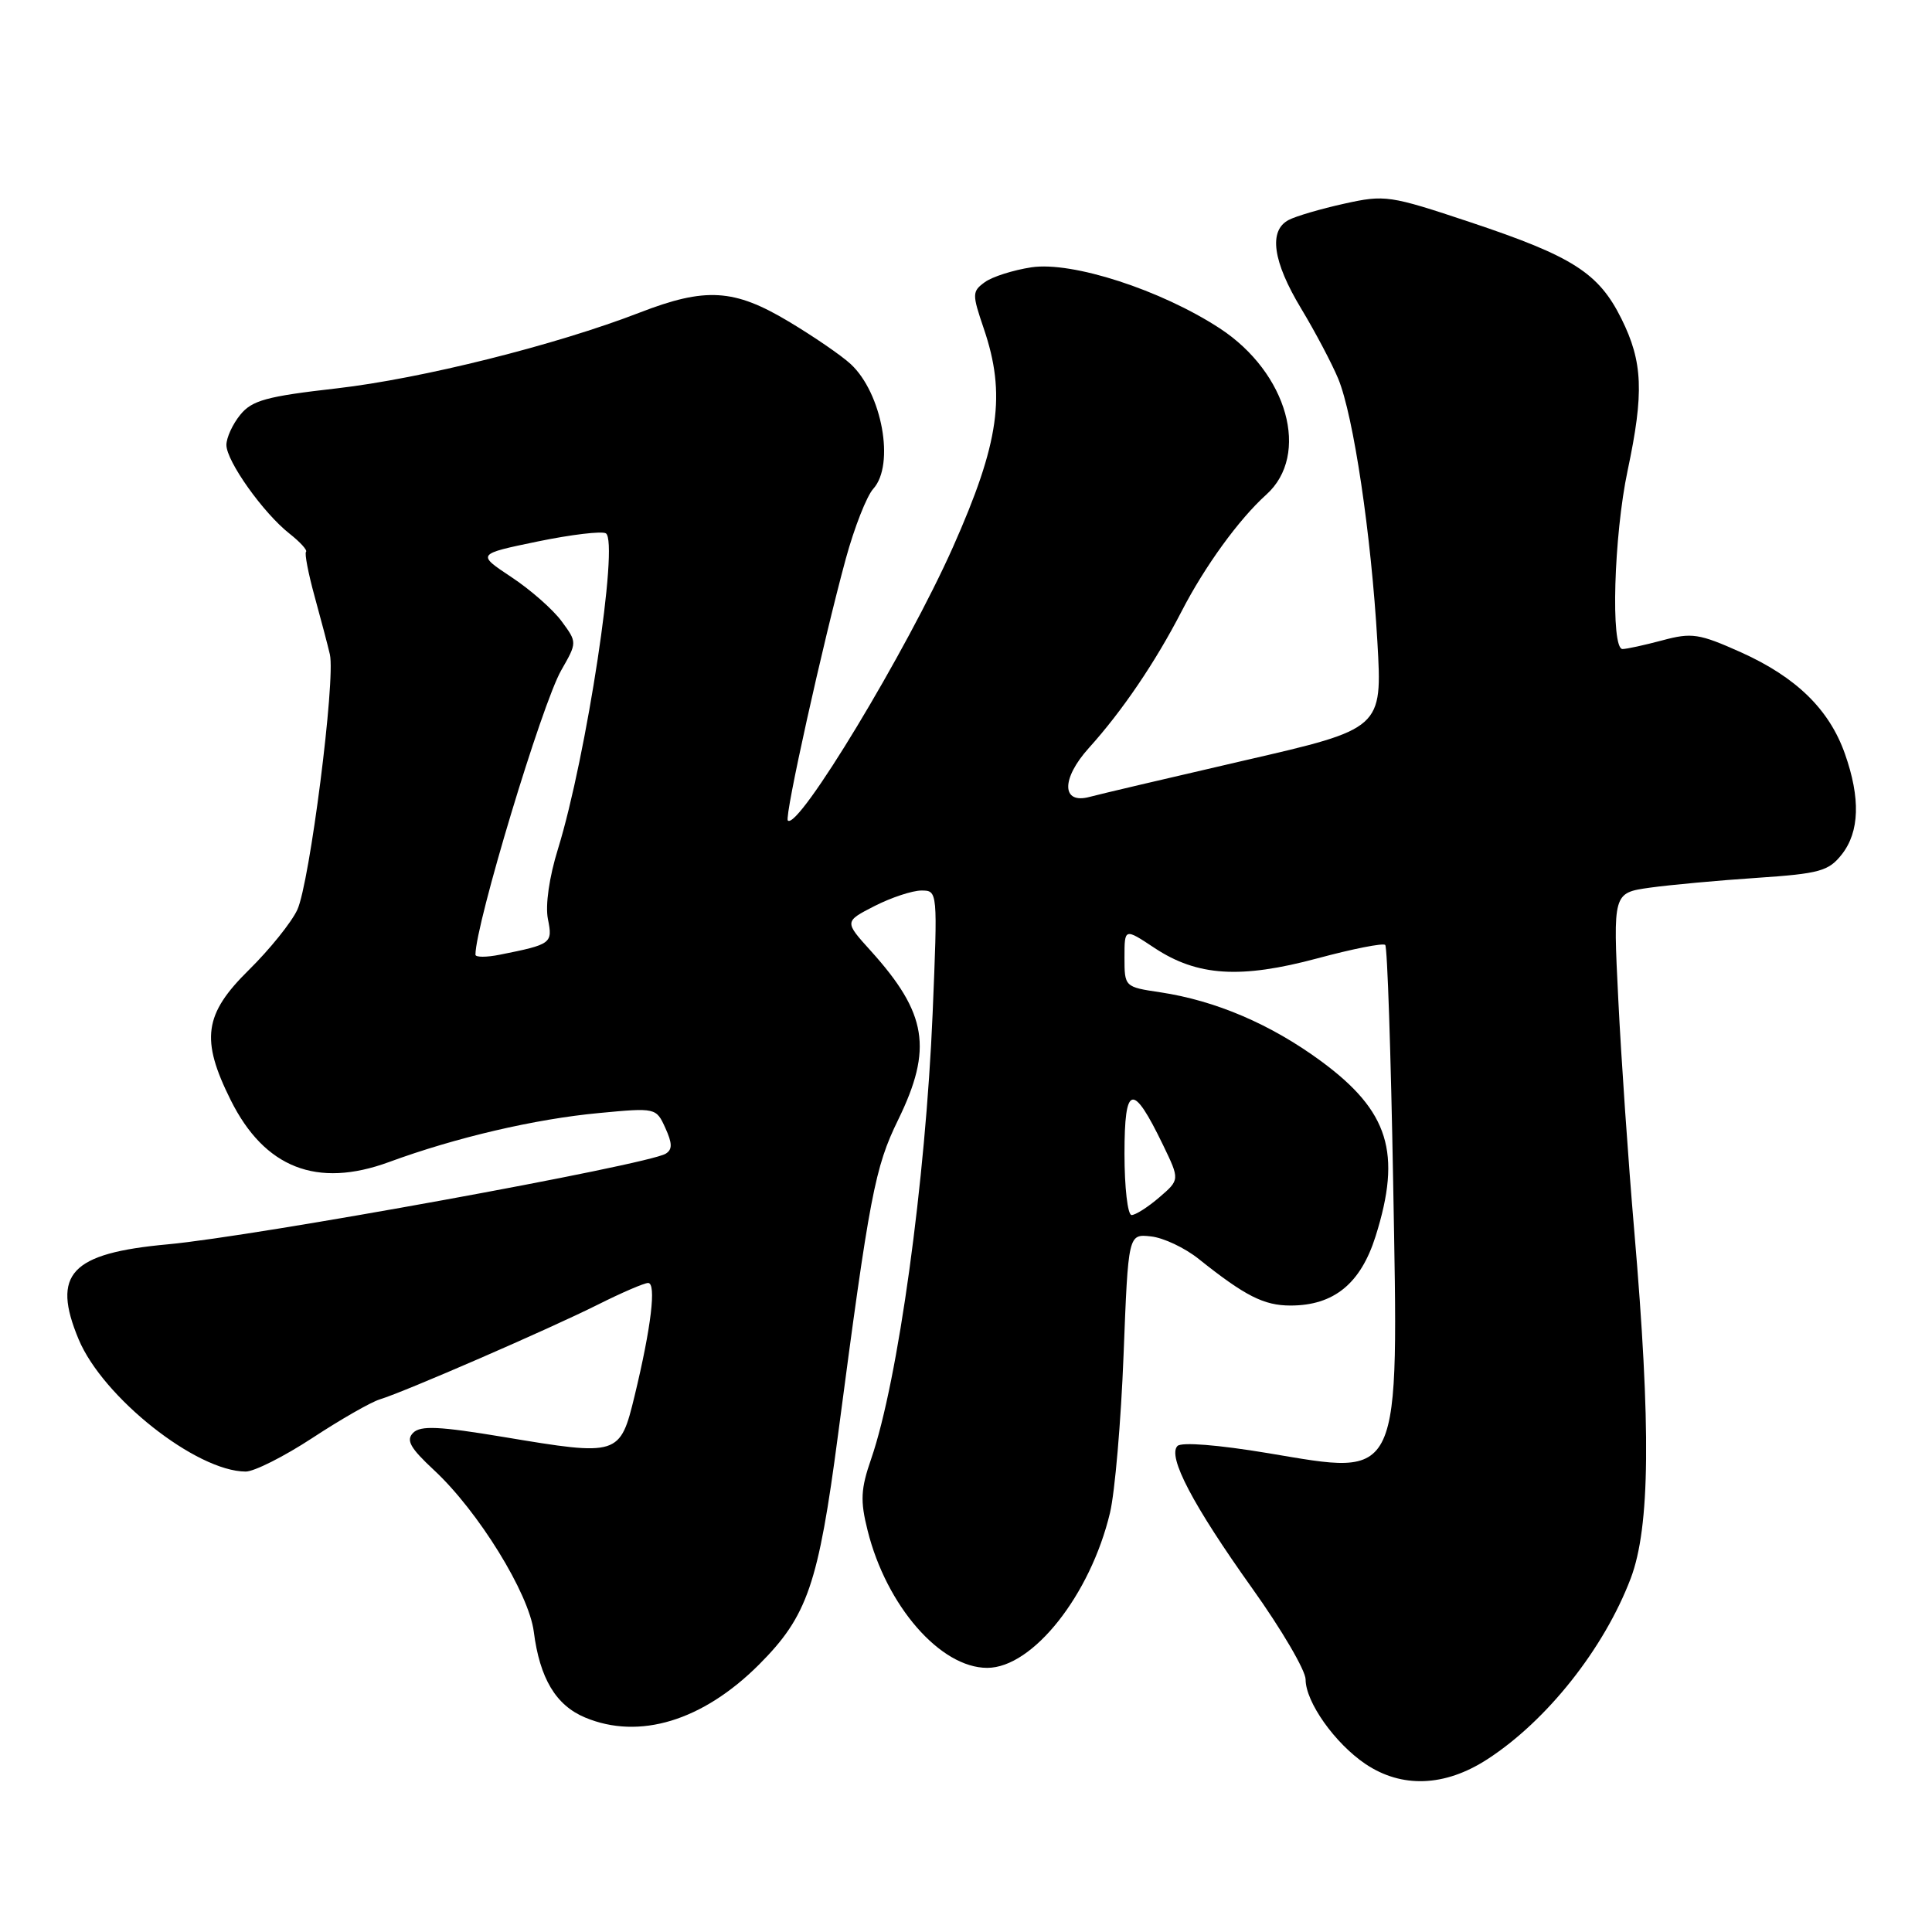 <?xml version="1.0" encoding="UTF-8" standalone="no"?>
<!DOCTYPE svg PUBLIC "-//W3C//DTD SVG 1.1//EN" "http://www.w3.org/Graphics/SVG/1.1/DTD/svg11.dtd" >
<svg xmlns="http://www.w3.org/2000/svg" xmlns:xlink="http://www.w3.org/1999/xlink" version="1.1" viewBox="0 0 256 256">
 <g >
 <path fill="currentColor"
d=" M 197.05 233.13 C 204.95 228.03 212.54 218.46 216.08 209.14 C 218.65 202.36 218.78 189.15 216.54 163.00 C 215.76 153.93 214.81 140.16 214.43 132.40 C 213.73 118.31 213.73 118.31 218.62 117.62 C 221.30 117.25 227.68 116.66 232.80 116.32 C 241.12 115.76 242.30 115.43 244.05 113.21 C 246.40 110.22 246.54 105.77 244.46 99.88 C 242.38 93.99 238.01 89.73 230.68 86.43 C 225.14 83.95 224.18 83.80 220.27 84.85 C 217.91 85.48 215.53 86.00 214.99 86.00 C 213.40 86.00 213.84 70.94 215.67 62.34 C 217.85 52.05 217.69 47.96 214.85 42.24 C 211.83 36.16 208.40 33.97 194.81 29.44 C 184.13 25.88 183.52 25.79 178.11 26.99 C 175.03 27.67 171.71 28.64 170.75 29.15 C 168.07 30.56 168.65 34.65 172.40 40.87 C 174.27 43.97 176.48 48.16 177.32 50.18 C 179.35 55.09 181.69 70.84 182.51 85.03 C 183.17 96.56 183.17 96.56 164.83 100.78 C 154.75 103.11 145.55 105.27 144.39 105.59 C 140.64 106.61 140.59 103.20 144.29 99.10 C 148.70 94.22 153.10 87.73 156.57 81.00 C 159.64 75.04 164.16 68.81 167.78 65.55 C 173.66 60.27 170.62 49.39 161.63 43.51 C 153.84 38.42 142.08 34.61 136.67 35.42 C 134.25 35.79 131.47 36.67 130.49 37.39 C 128.80 38.62 128.80 38.96 130.35 43.52 C 133.33 52.26 132.43 58.64 126.27 72.50 C 120.16 86.22 105.75 110.08 104.39 108.72 C 103.92 108.25 109.02 85.25 112.08 74.01 C 113.21 69.89 114.84 65.73 115.72 64.76 C 118.60 61.57 116.88 52.09 112.72 48.24 C 111.50 47.11 107.80 44.57 104.50 42.60 C 97.27 38.27 93.49 38.04 84.76 41.42 C 73.59 45.74 55.86 50.17 44.63 51.46 C 35.31 52.52 33.38 53.05 31.83 54.97 C 30.82 56.21 30.00 58.00 30.00 58.96 C 30.00 61.11 34.89 67.98 38.36 70.71 C 39.77 71.82 40.76 72.91 40.55 73.12 C 40.34 73.33 40.85 75.98 41.68 79.00 C 42.51 82.03 43.43 85.49 43.71 86.71 C 44.48 90.05 41.03 117.06 39.39 120.56 C 38.60 122.25 35.71 125.83 32.98 128.52 C 27.03 134.38 26.56 137.72 30.57 145.77 C 35.05 154.76 42.00 157.48 51.54 153.98 C 60.37 150.73 70.90 148.27 79.40 147.48 C 86.89 146.77 86.95 146.79 88.16 149.46 C 89.09 151.50 89.11 152.32 88.21 152.87 C 85.81 154.35 33.83 163.82 22.23 164.88 C 9.36 166.06 6.80 168.79 10.42 177.47 C 13.64 185.17 26.01 194.96 32.55 194.99 C 33.67 195.00 37.65 192.99 41.39 190.54 C 45.12 188.09 49.15 185.78 50.34 185.42 C 53.60 184.43 72.73 176.12 79.22 172.87 C 82.37 171.29 85.36 170.00 85.88 170.00 C 86.99 170.00 86.29 175.85 84.10 184.91 C 82.16 192.91 82.00 192.96 66.74 190.41 C 58.21 188.99 55.73 188.87 54.75 189.85 C 53.77 190.83 54.34 191.85 57.51 194.80 C 63.37 200.24 70.08 211.11 70.73 216.21 C 71.52 222.39 73.65 225.96 77.53 227.58 C 84.71 230.58 93.11 228.02 100.57 220.57 C 107.00 214.13 108.43 209.97 111.05 190.07 C 115.23 158.32 115.92 154.70 119.01 148.38 C 123.61 138.95 122.85 134.27 115.38 125.99 C 111.87 122.11 111.87 122.11 115.89 120.05 C 118.11 118.92 120.90 118.00 122.09 118.00 C 124.25 118.00 124.25 118.04 123.58 134.25 C 122.64 156.58 119.00 182.97 115.44 193.29 C 114.05 197.30 113.97 198.85 114.96 202.79 C 117.45 212.79 124.60 221.00 130.81 221.00 C 136.84 221.00 144.48 211.35 147.08 200.46 C 147.73 197.73 148.54 188.30 148.88 179.50 C 149.50 163.50 149.50 163.50 152.50 163.83 C 154.15 164.00 157.01 165.35 158.85 166.83 C 164.99 171.73 167.47 172.99 171.00 172.99 C 176.73 172.99 180.29 170.10 182.27 163.82 C 185.76 152.76 184.04 147.23 175.05 140.61 C 168.40 135.72 161.07 132.58 153.71 131.48 C 149.02 130.78 149.00 130.75 149.00 126.87 C 149.00 122.97 149.00 122.97 152.98 125.61 C 158.65 129.36 164.37 129.72 174.55 126.99 C 179.22 125.73 183.27 124.93 183.55 125.21 C 183.83 125.49 184.30 139.62 184.60 156.61 C 185.31 196.75 185.87 195.53 168.02 192.55 C 161.42 191.45 156.55 191.06 156.02 191.60 C 154.67 192.98 158.07 199.45 165.93 210.47 C 169.82 215.92 173.00 221.35 173.00 222.54 C 173.00 225.53 176.88 231.00 180.92 233.73 C 185.73 236.97 191.44 236.76 197.05 233.13 Z  M 149.00 152.88 C 149.00 143.63 150.08 143.39 154.12 151.74 C 156.33 156.32 156.33 156.32 153.61 158.66 C 152.11 159.95 150.46 161.00 149.94 161.00 C 149.42 161.00 149.00 157.34 149.00 152.88 Z  M 63.00 126.50 C 63.00 122.49 71.81 93.27 74.37 88.81 C 76.48 85.12 76.48 85.12 74.41 82.31 C 73.27 80.76 70.28 78.13 67.75 76.46 C 63.17 73.42 63.17 73.42 71.24 71.75 C 75.69 70.83 79.75 70.35 80.28 70.67 C 82.04 71.76 77.72 100.22 73.94 112.47 C 72.77 116.23 72.24 119.96 72.60 121.77 C 73.25 125.01 73.10 125.13 66.25 126.50 C 64.46 126.86 63.00 126.86 63.00 126.50 Z "/>
</g>
</svg>